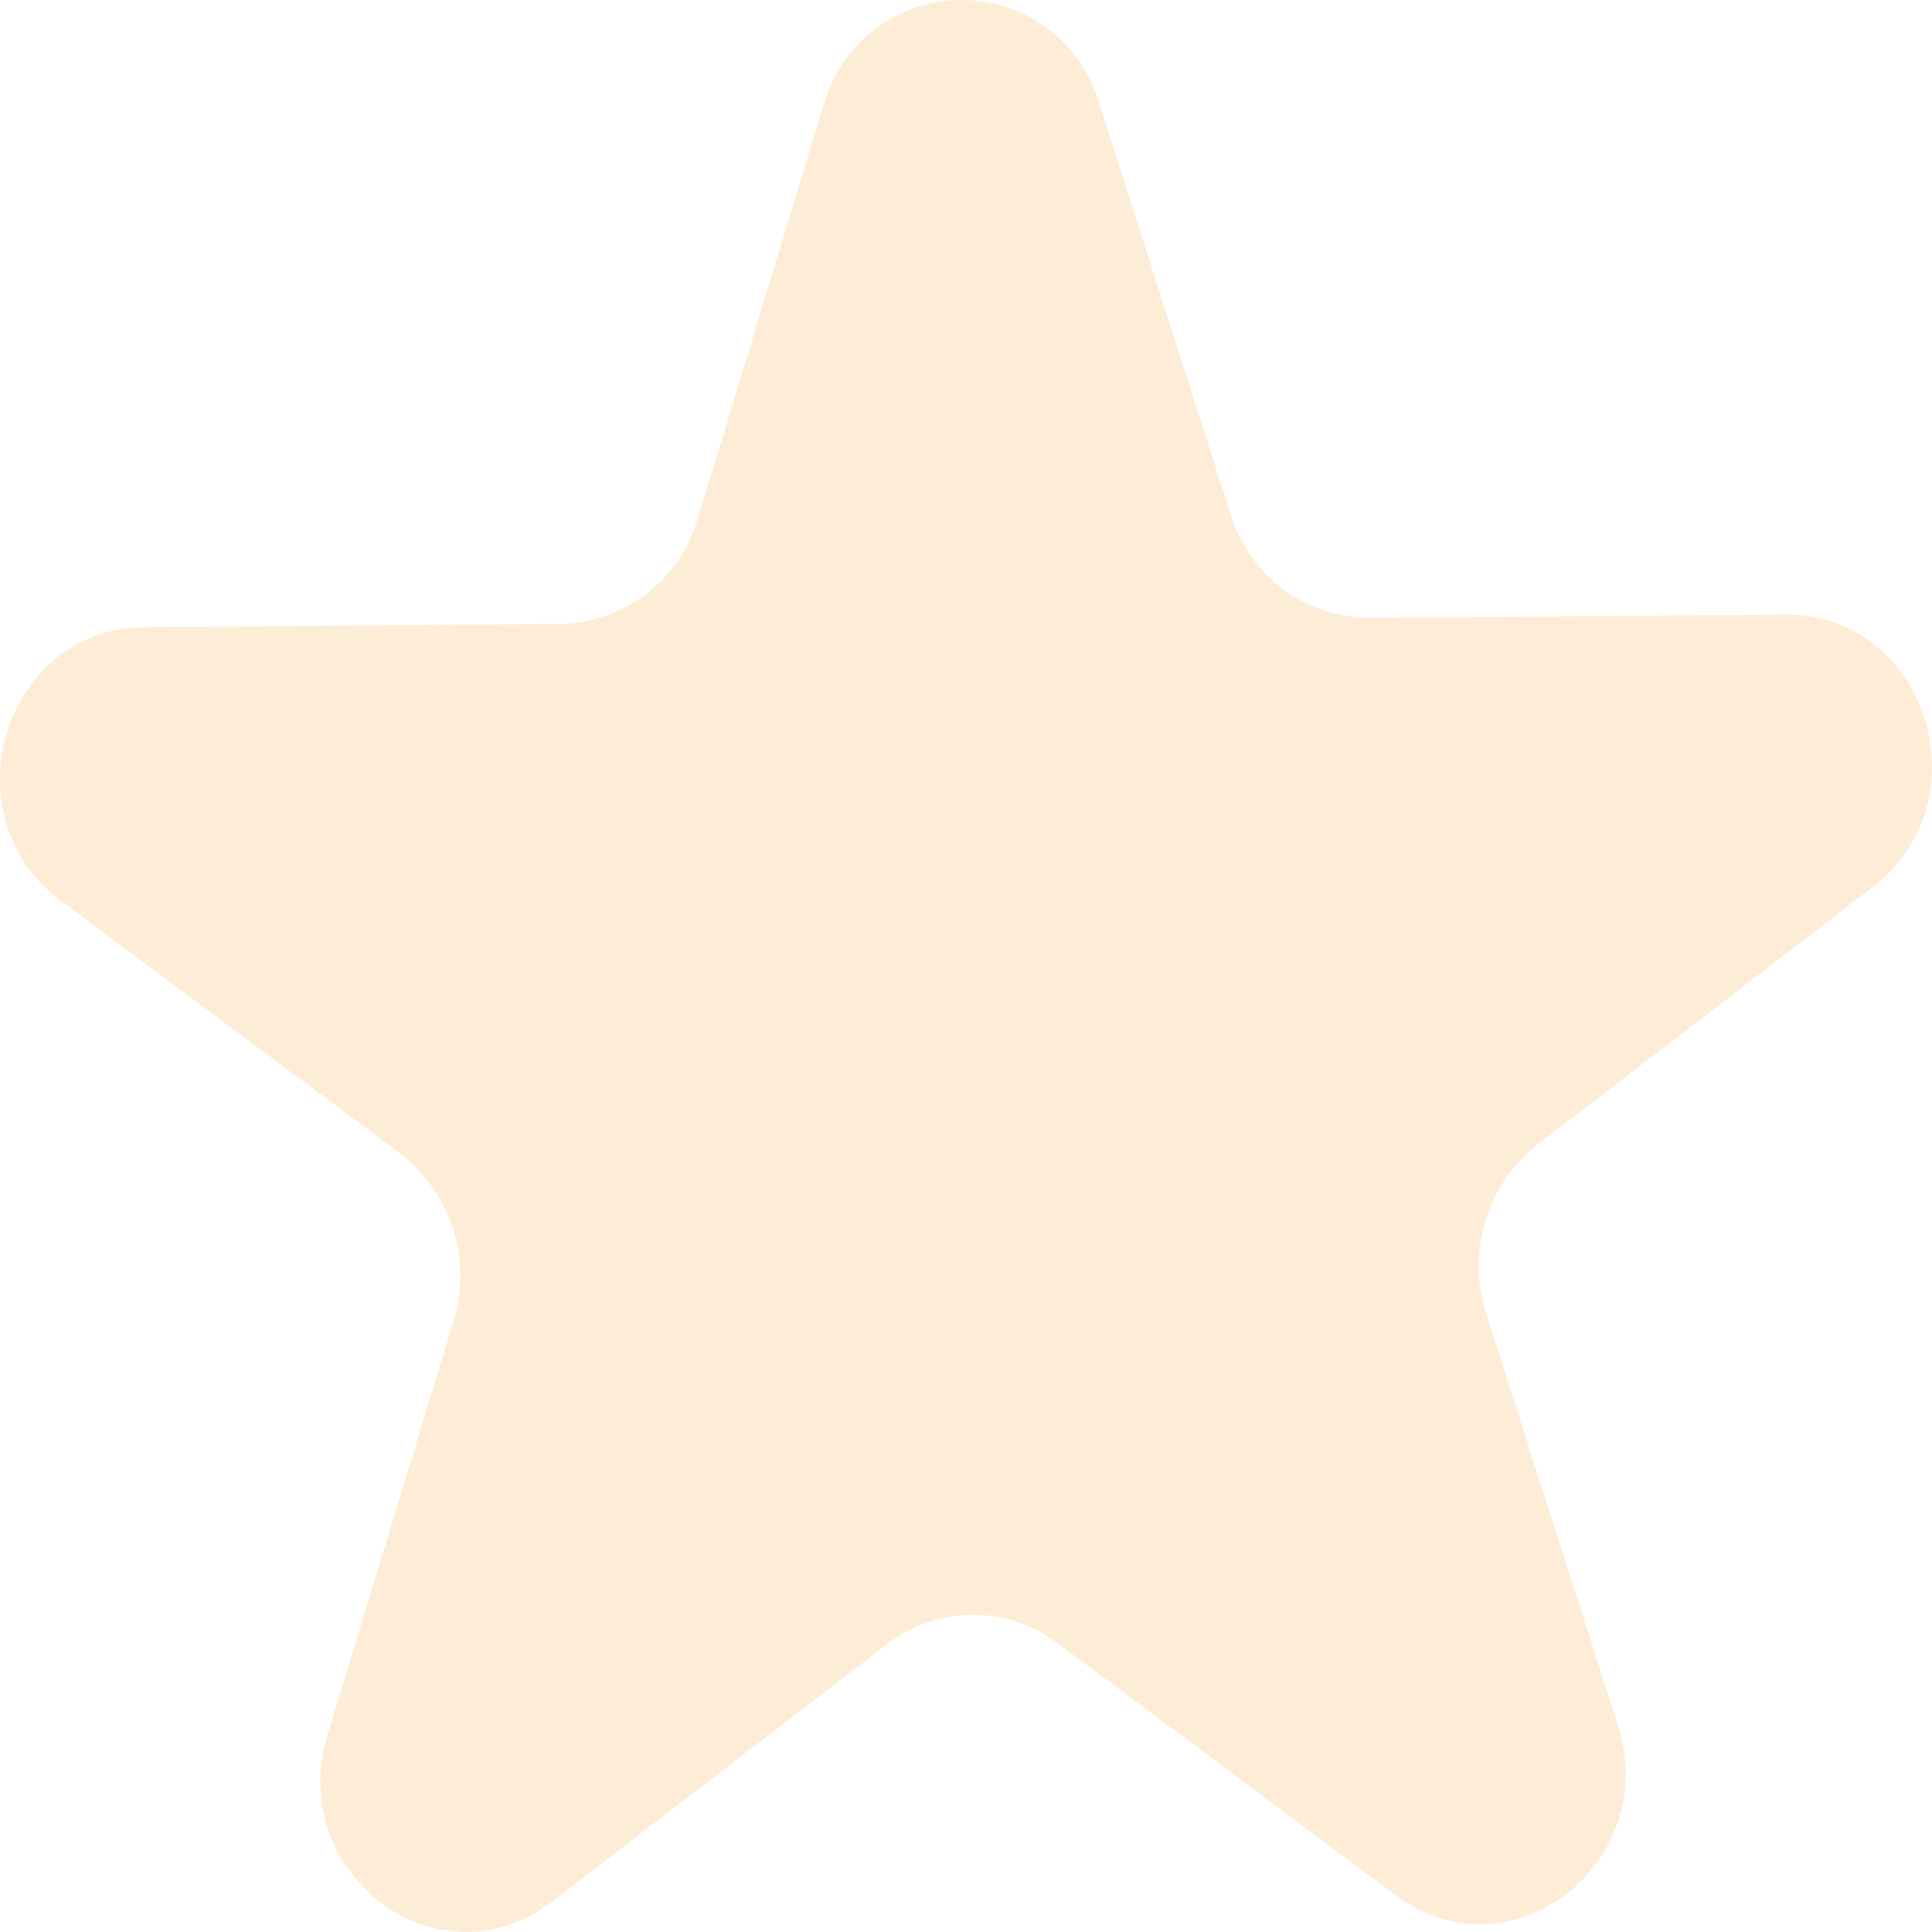 <svg xmlns="http://www.w3.org/2000/svg" width="177" height="176.999" viewBox="0 0 177 176.999">
  <g id="Vector_Smart_Object" data-name="Vector Smart Object" transform="translate(-6245.647 -9119.229)" opacity="0.2">
    <path id="Path_30" data-name="Path 30" d="M6409.249,9175.539l-38.15.29a13.317,13.317,0,0,1-12.692-9.452l-12.052-37.685a13.127,13.127,0,0,0-25.264.188l-11.52,37.86a13.371,13.371,0,0,1-12.571,9.653l-38.138.29c-12.874.088-18.1,17.269-7.639,25.072l31.029,23.109a14.153,14.153,0,0,1,4.933,15.432l-11.532,37.86c-3.88,12.775,10.2,23.26,20.55,15.3l30.7-23.587a12.858,12.858,0,0,1,15.606-.113l31.03,23.121c10.457,7.791,24.394-2.907,20.32-15.619l-12.052-37.685a14.156,14.156,0,0,1,4.715-15.494l30.7-23.587C6427.574,9192.544,6422.11,9175.438,6409.249,9175.539Z" fill="#faa531"/>
  </g>
</svg>
